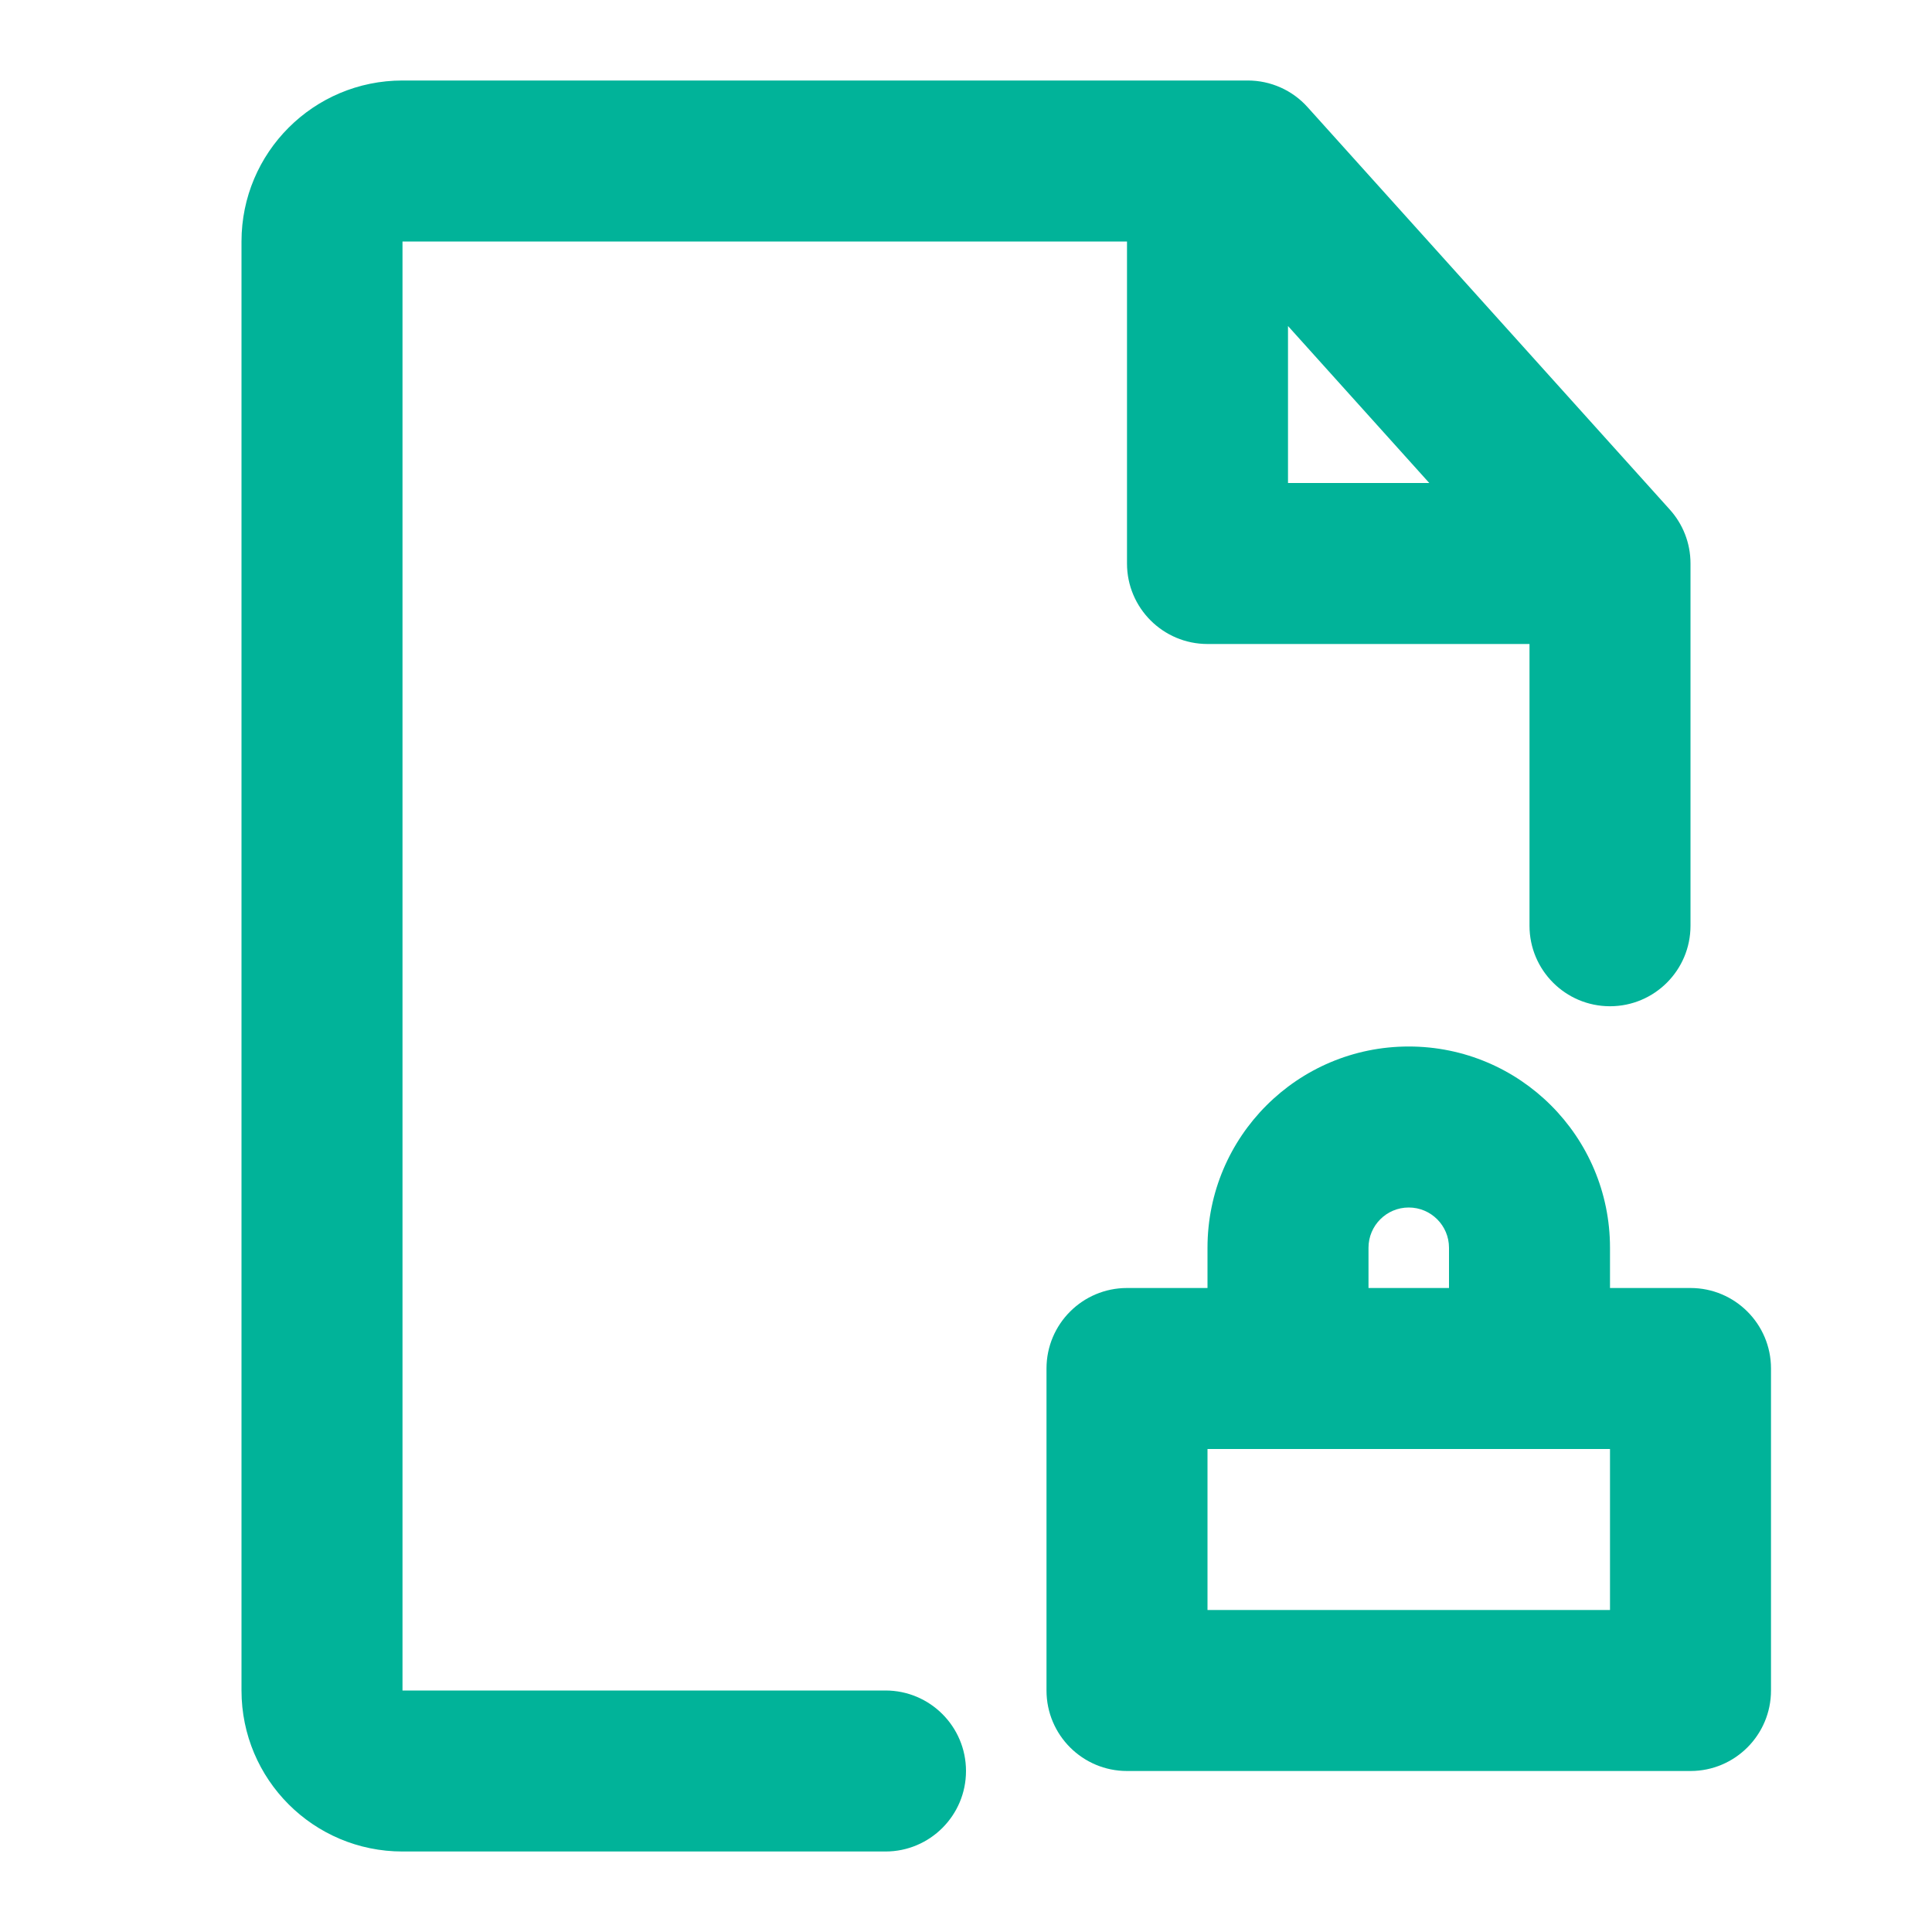 <svg width="24" height="24" viewBox="0 0 24 24" fill="none" xmlns="http://www.w3.org/2000/svg">
<g id="icon/file-lock-one">
<g id="Vector">
<path fill-rule="evenodd" clip-rule="evenodd" d="M5 1C3.895 1 3 1.895 3 3V21C3 22.105 3.895 23 5 23H11C11.552 23 12 22.552 12 22C12 21.448 11.552 21 11 21H5V3H14V7C14 7.552 14.448 8 15 8H19V11.5C19 12.052 19.448 12.5 20 12.5C20.552 12.5 21 12.052 21 11.5V7C21 6.741 20.902 6.506 20.741 6.328L16.243 1.331C16.054 1.12 15.784 1 15.5 1H5ZM16 4.05V6H17.755L16 4.05Z" fill="#01B399"/>
<path fill-rule="evenodd" clip-rule="evenodd" d="M14 16C13.448 16 13 16.448 13 17V21C13 21.552 13.448 22 14 22H21C21.552 22 22 21.552 22 21V17C22 16.448 21.552 16 21 16H20V15.5C20 14.119 18.881 13 17.5 13C16.119 13 15 14.119 15 15.5V16H14ZM18 15.5V16H17V15.5C17 15.224 17.224 15 17.5 15C17.776 15 18 15.224 18 15.5ZM20 18H15V20H20V18Z" fill="#01B399"/>
</g>
</g>
</svg>
